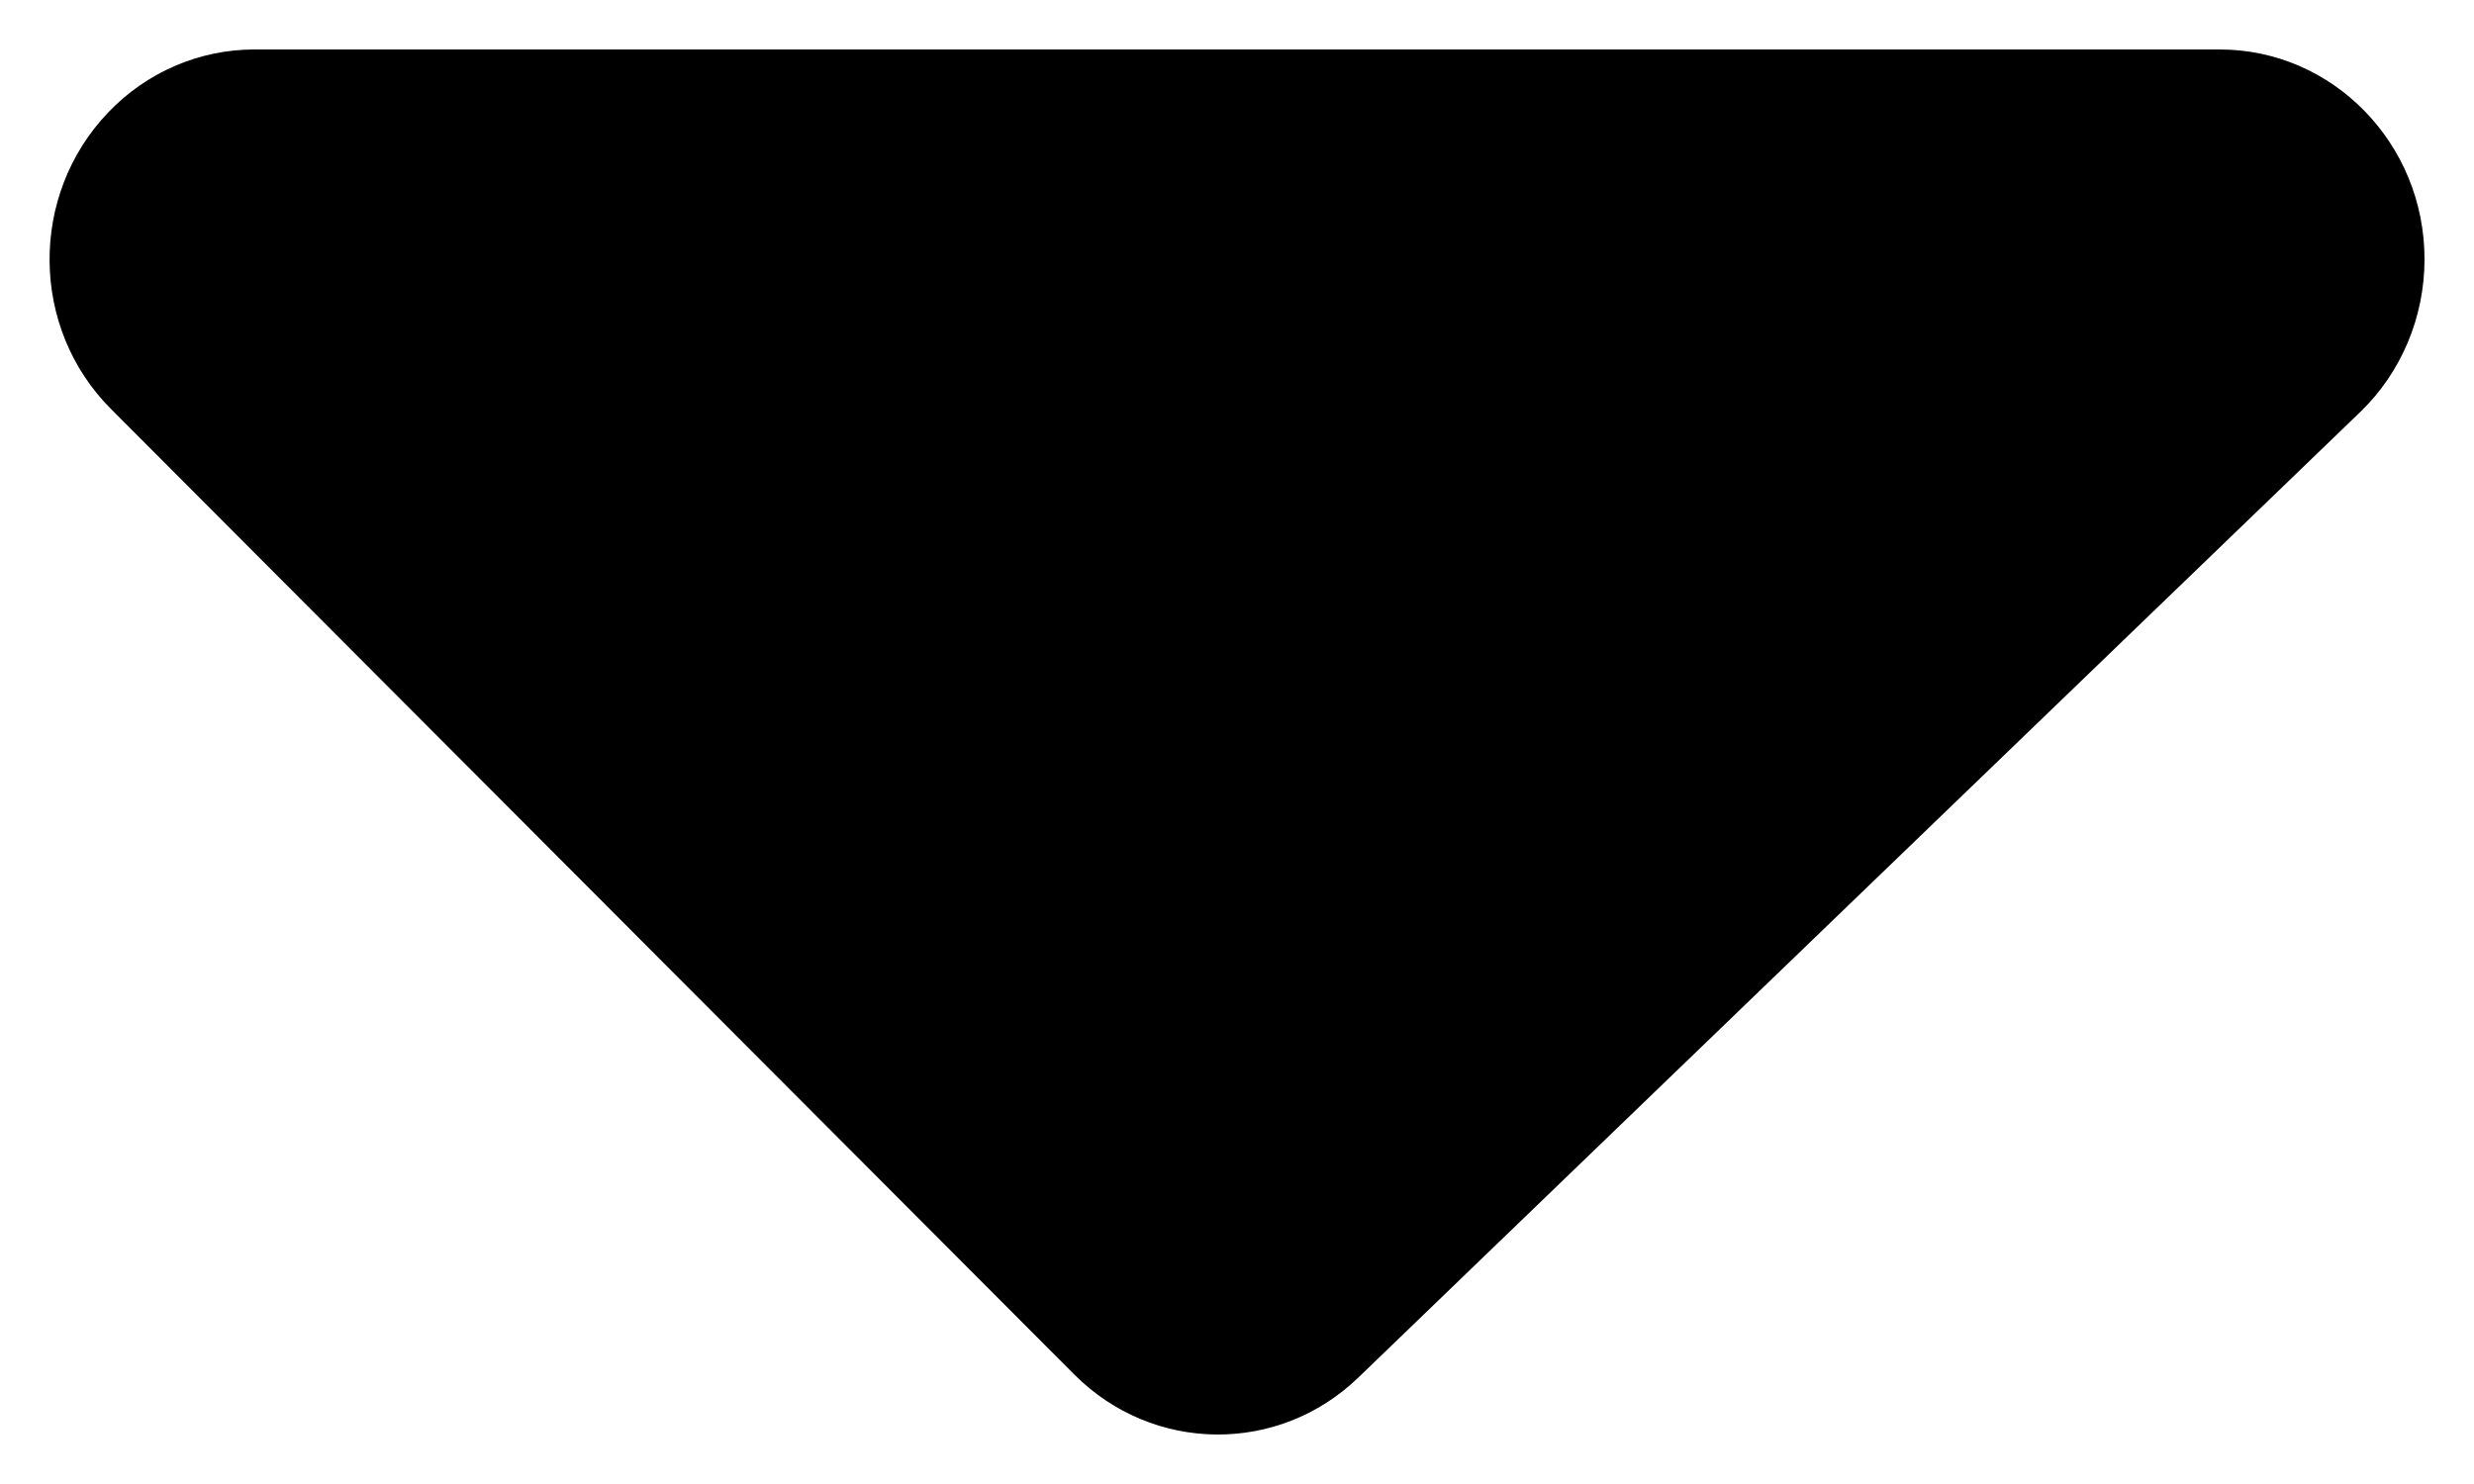 <svg width="10" height="6" viewBox="0 0 10 6" fill="none" xmlns="http://www.w3.org/2000/svg">
<path d="M1.028 0.2H8.972C9.429 0.2 9.8 0.58 9.8 1.048C9.8 1.282 9.706 1.506 9.54 1.666L5.49 5.57C5.167 5.881 4.661 5.876 4.343 5.558L0.449 1.654C0.122 1.327 0.117 0.79 0.437 0.455C0.592 0.292 0.806 0.2 1.028 0.2Z" fill="black"/>
</svg>
